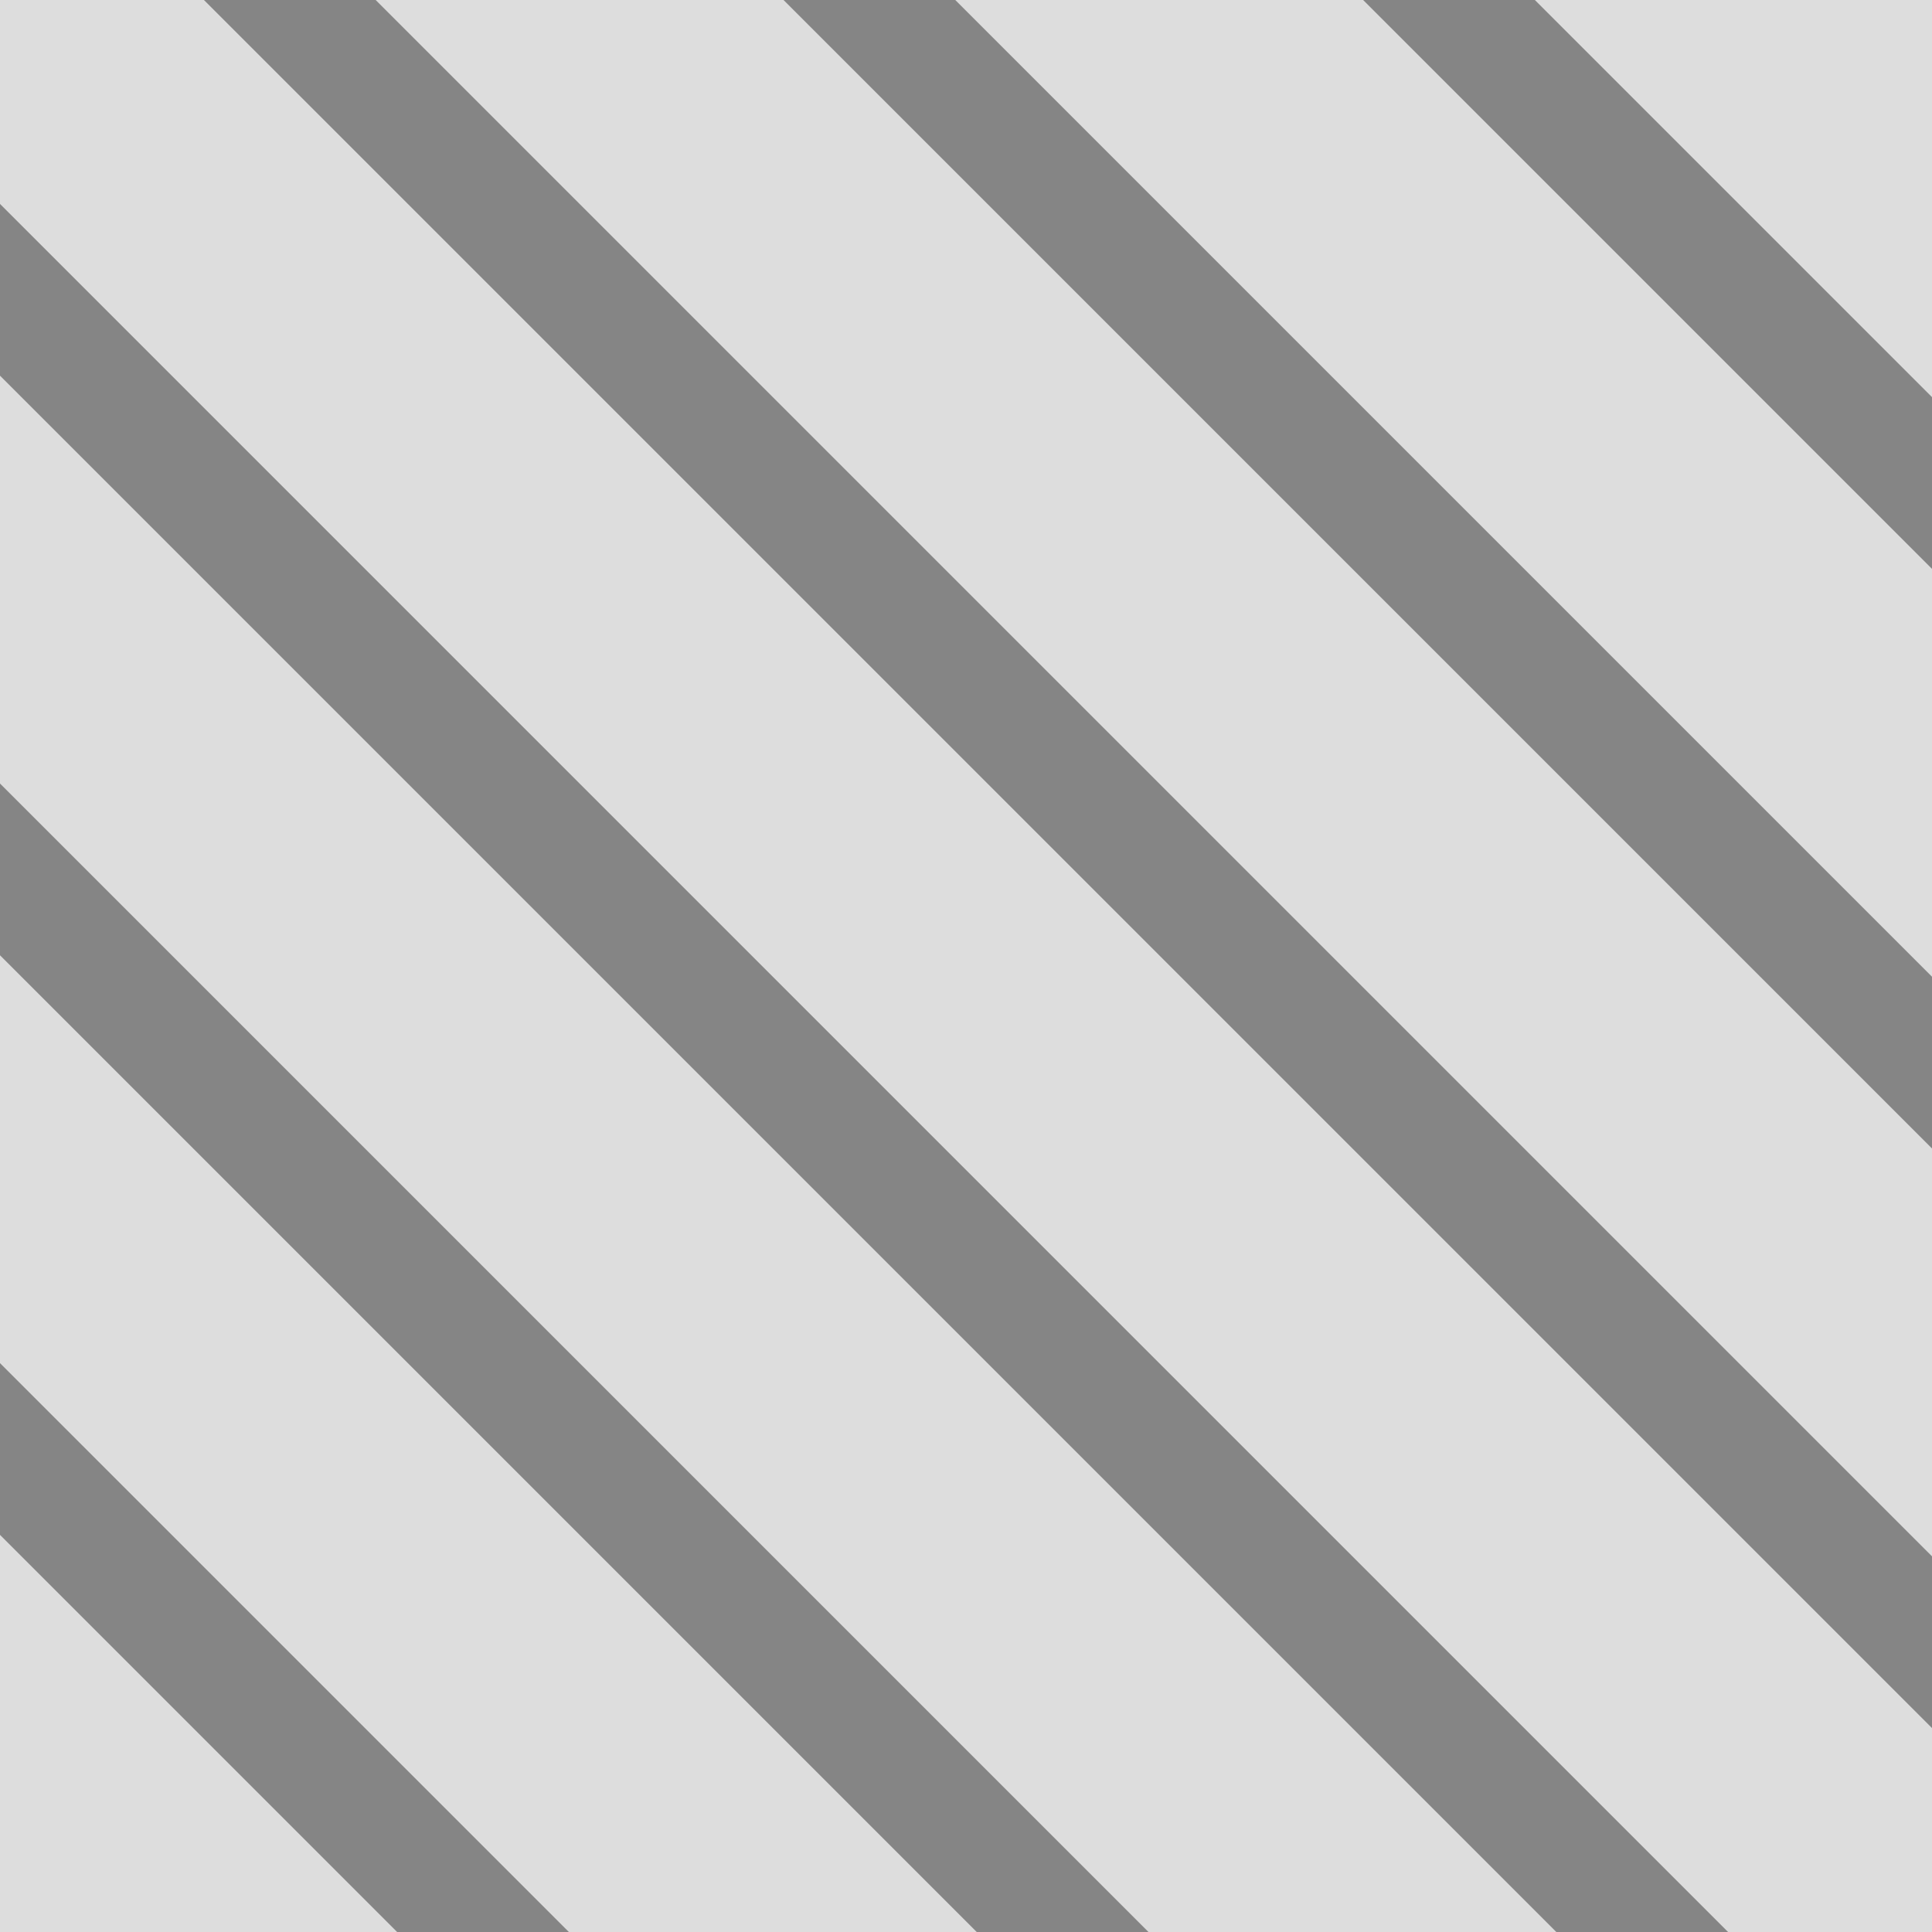 <?xml version="1.0" encoding="UTF-8"?>
<svg width="20px" height="20px" viewBox="0 0 20 20" version="1.1" xmlns="http://www.w3.org/2000/svg" xmlns:xlink="http://www.w3.org/1999/xlink">
    <title>stripes</title>
    <g id="stripes" stroke="none" stroke-width="1" fill="none" fill-rule="evenodd">
        <rect id="Rectangle" fill="#DDDDDD" x="0" y="0" width="20" height="20"></rect>
        <path d="M-3.111,5 L16,24.111 L15.111,25 L-4,5.889 L-3.111,5 Z M-6.111,8 L13,27.111 L12.111,28 L-7,8.889 L-6.111,8 Z M9.889,-6 L29,13.111 L28.111,14 L9,-5.111 L9.889,-6 Z M-0.111,2 L19,21.111 L18.111,22 L-1,2.889 L-0.111,2 Z M2.889,-1 L22,18.111 L21.111,19 L2,-0.111 L2.889,-1 Z M5.889,-4 L25,15.111 L24.111,16 L5,-3.111 L5.889,-4 Z" id="Shape" fill="#858585" fill-rule="nonzero"></path>
    </g>
</svg>